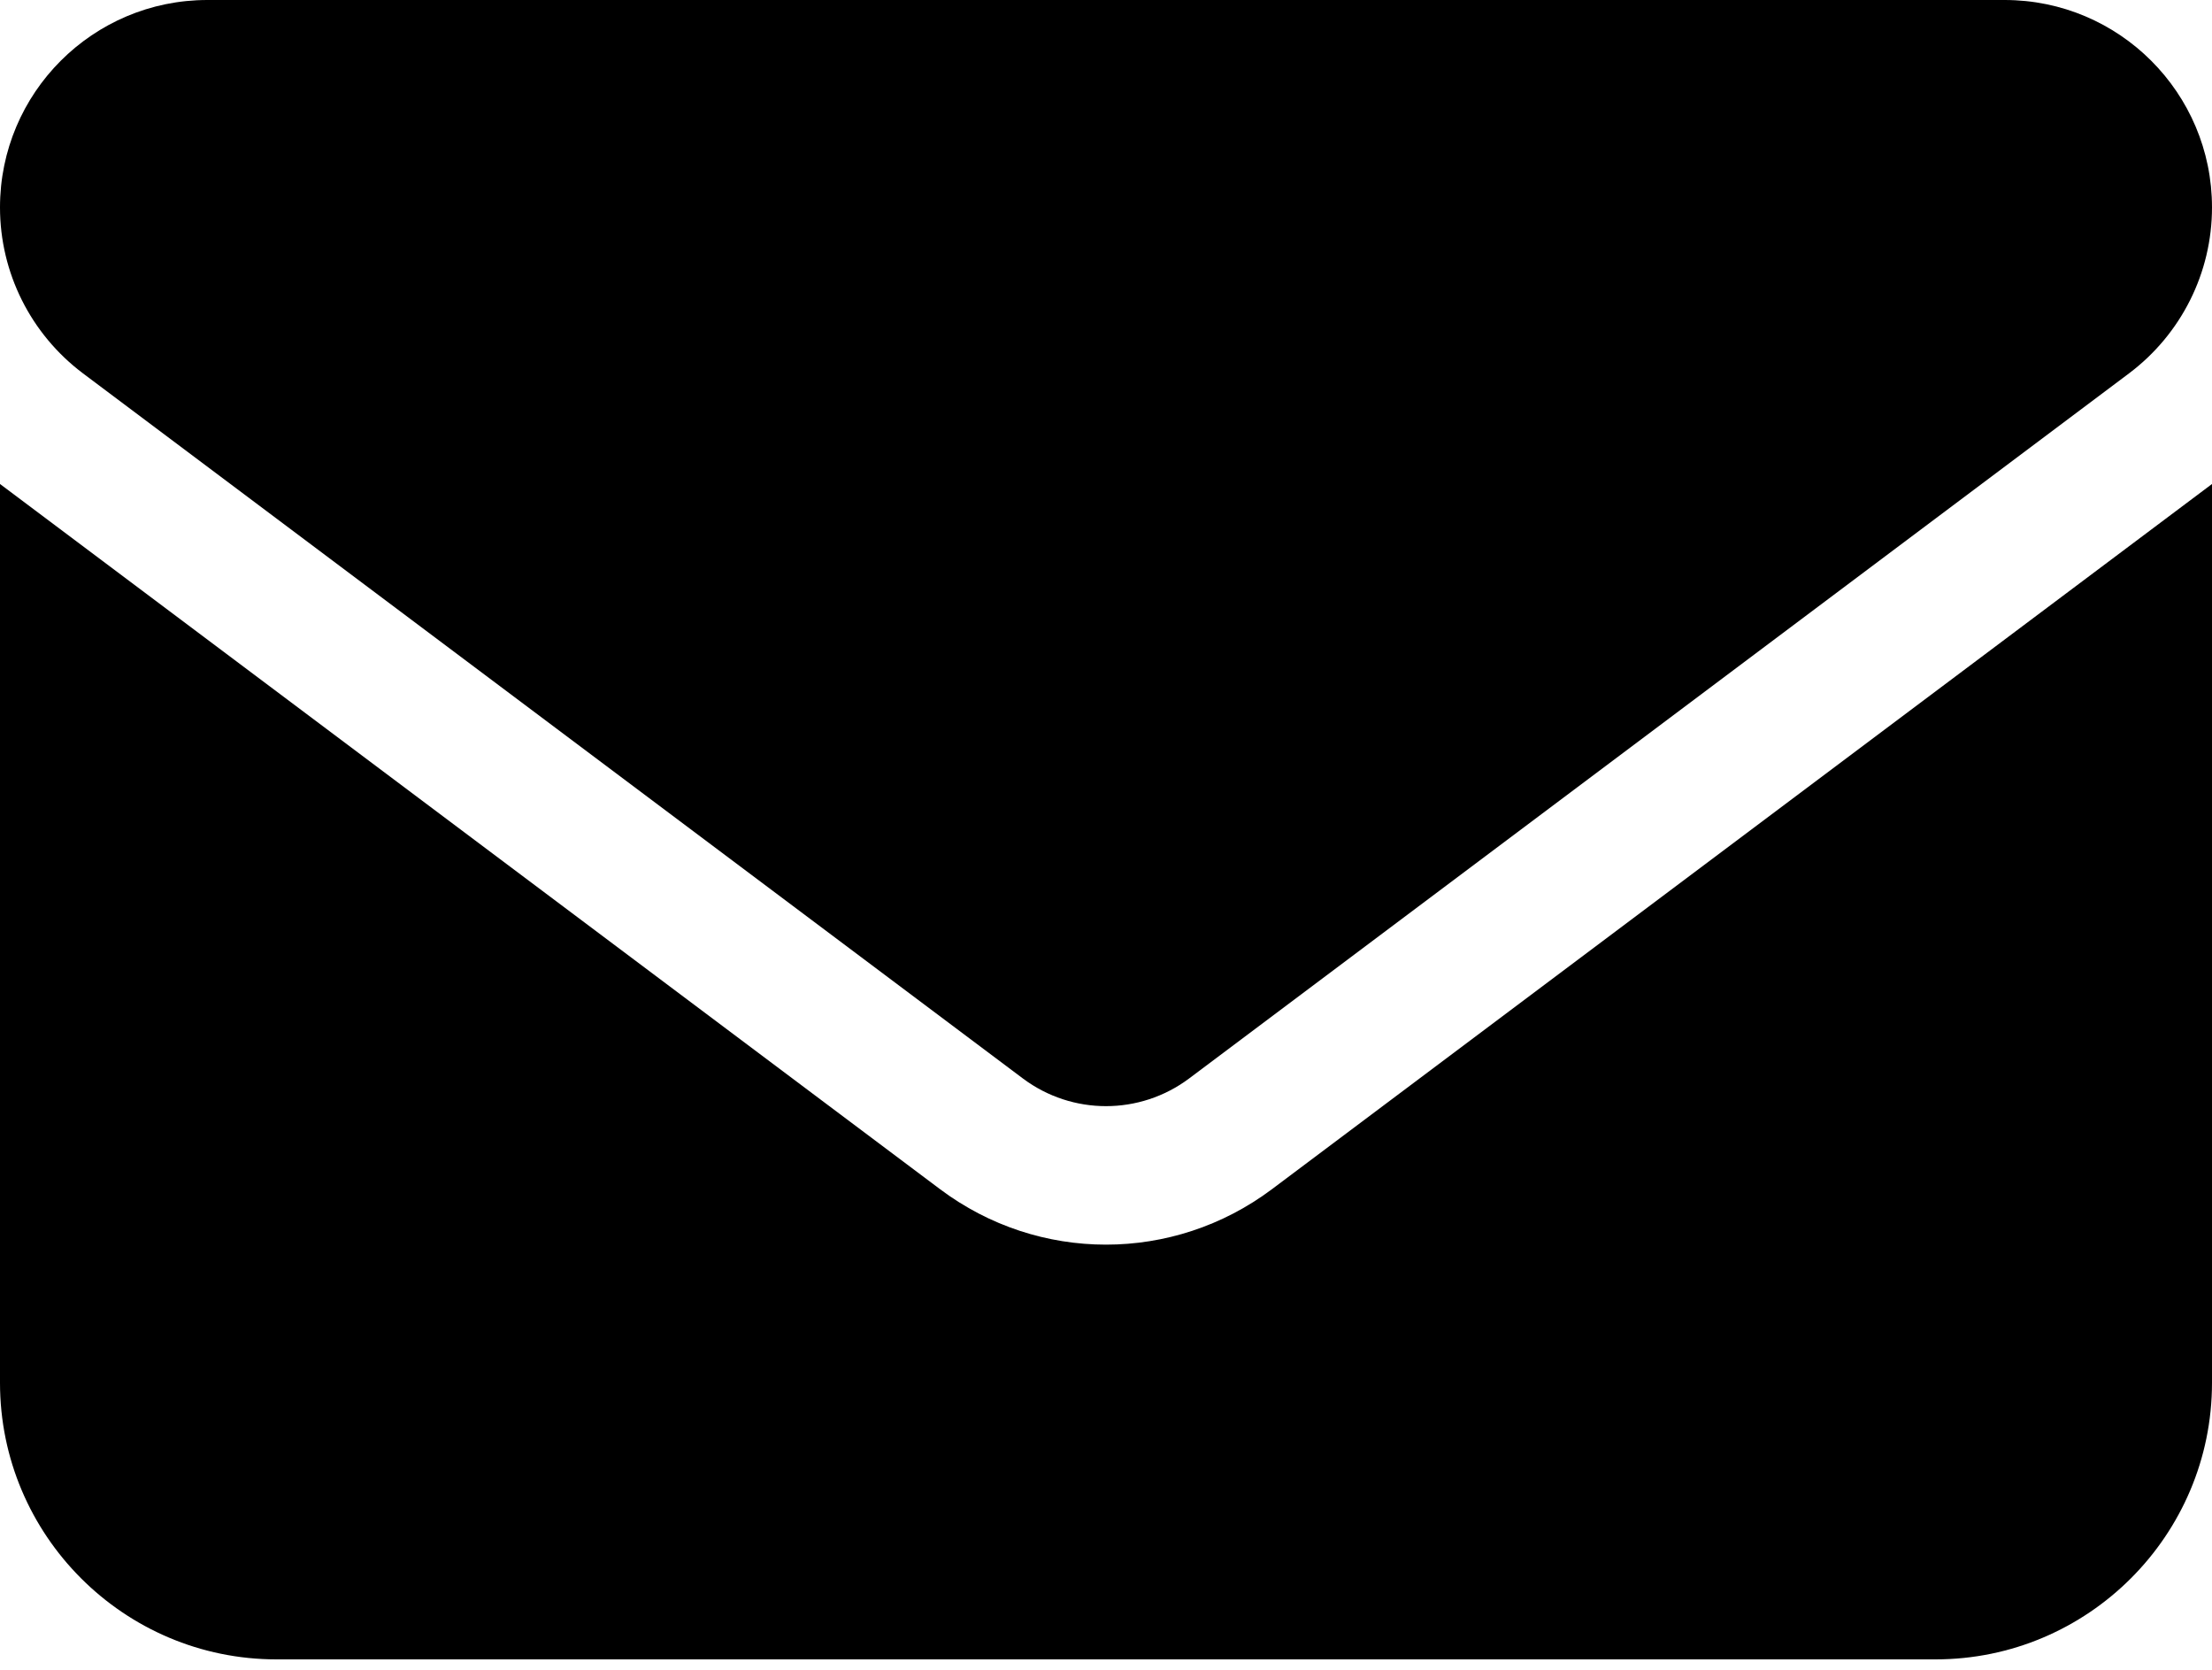 <svg width="106" height="80" viewBox="0 0 106 80" fill="none" xmlns="http://www.w3.org/2000/svg">
<path d="M9.938 0C4.451 0 0 4.451 0 9.938C0 13.064 1.47 16.003 3.975 17.887L49.025 51.675C51.385 53.435 54.615 53.435 56.975 51.675L102.025 17.887C104.53 16.003 106 13.064 106 9.938C106 4.451 101.549 0 96.062 0H9.938ZM0 23.188V66.25C0 73.558 5.942 79.5 13.25 79.5H92.75C100.058 79.5 106 73.558 106 66.25V23.188L60.95 56.975C56.23 60.515 49.77 60.515 45.05 56.975L0 23.188Z" fill="black"/>
</svg>
